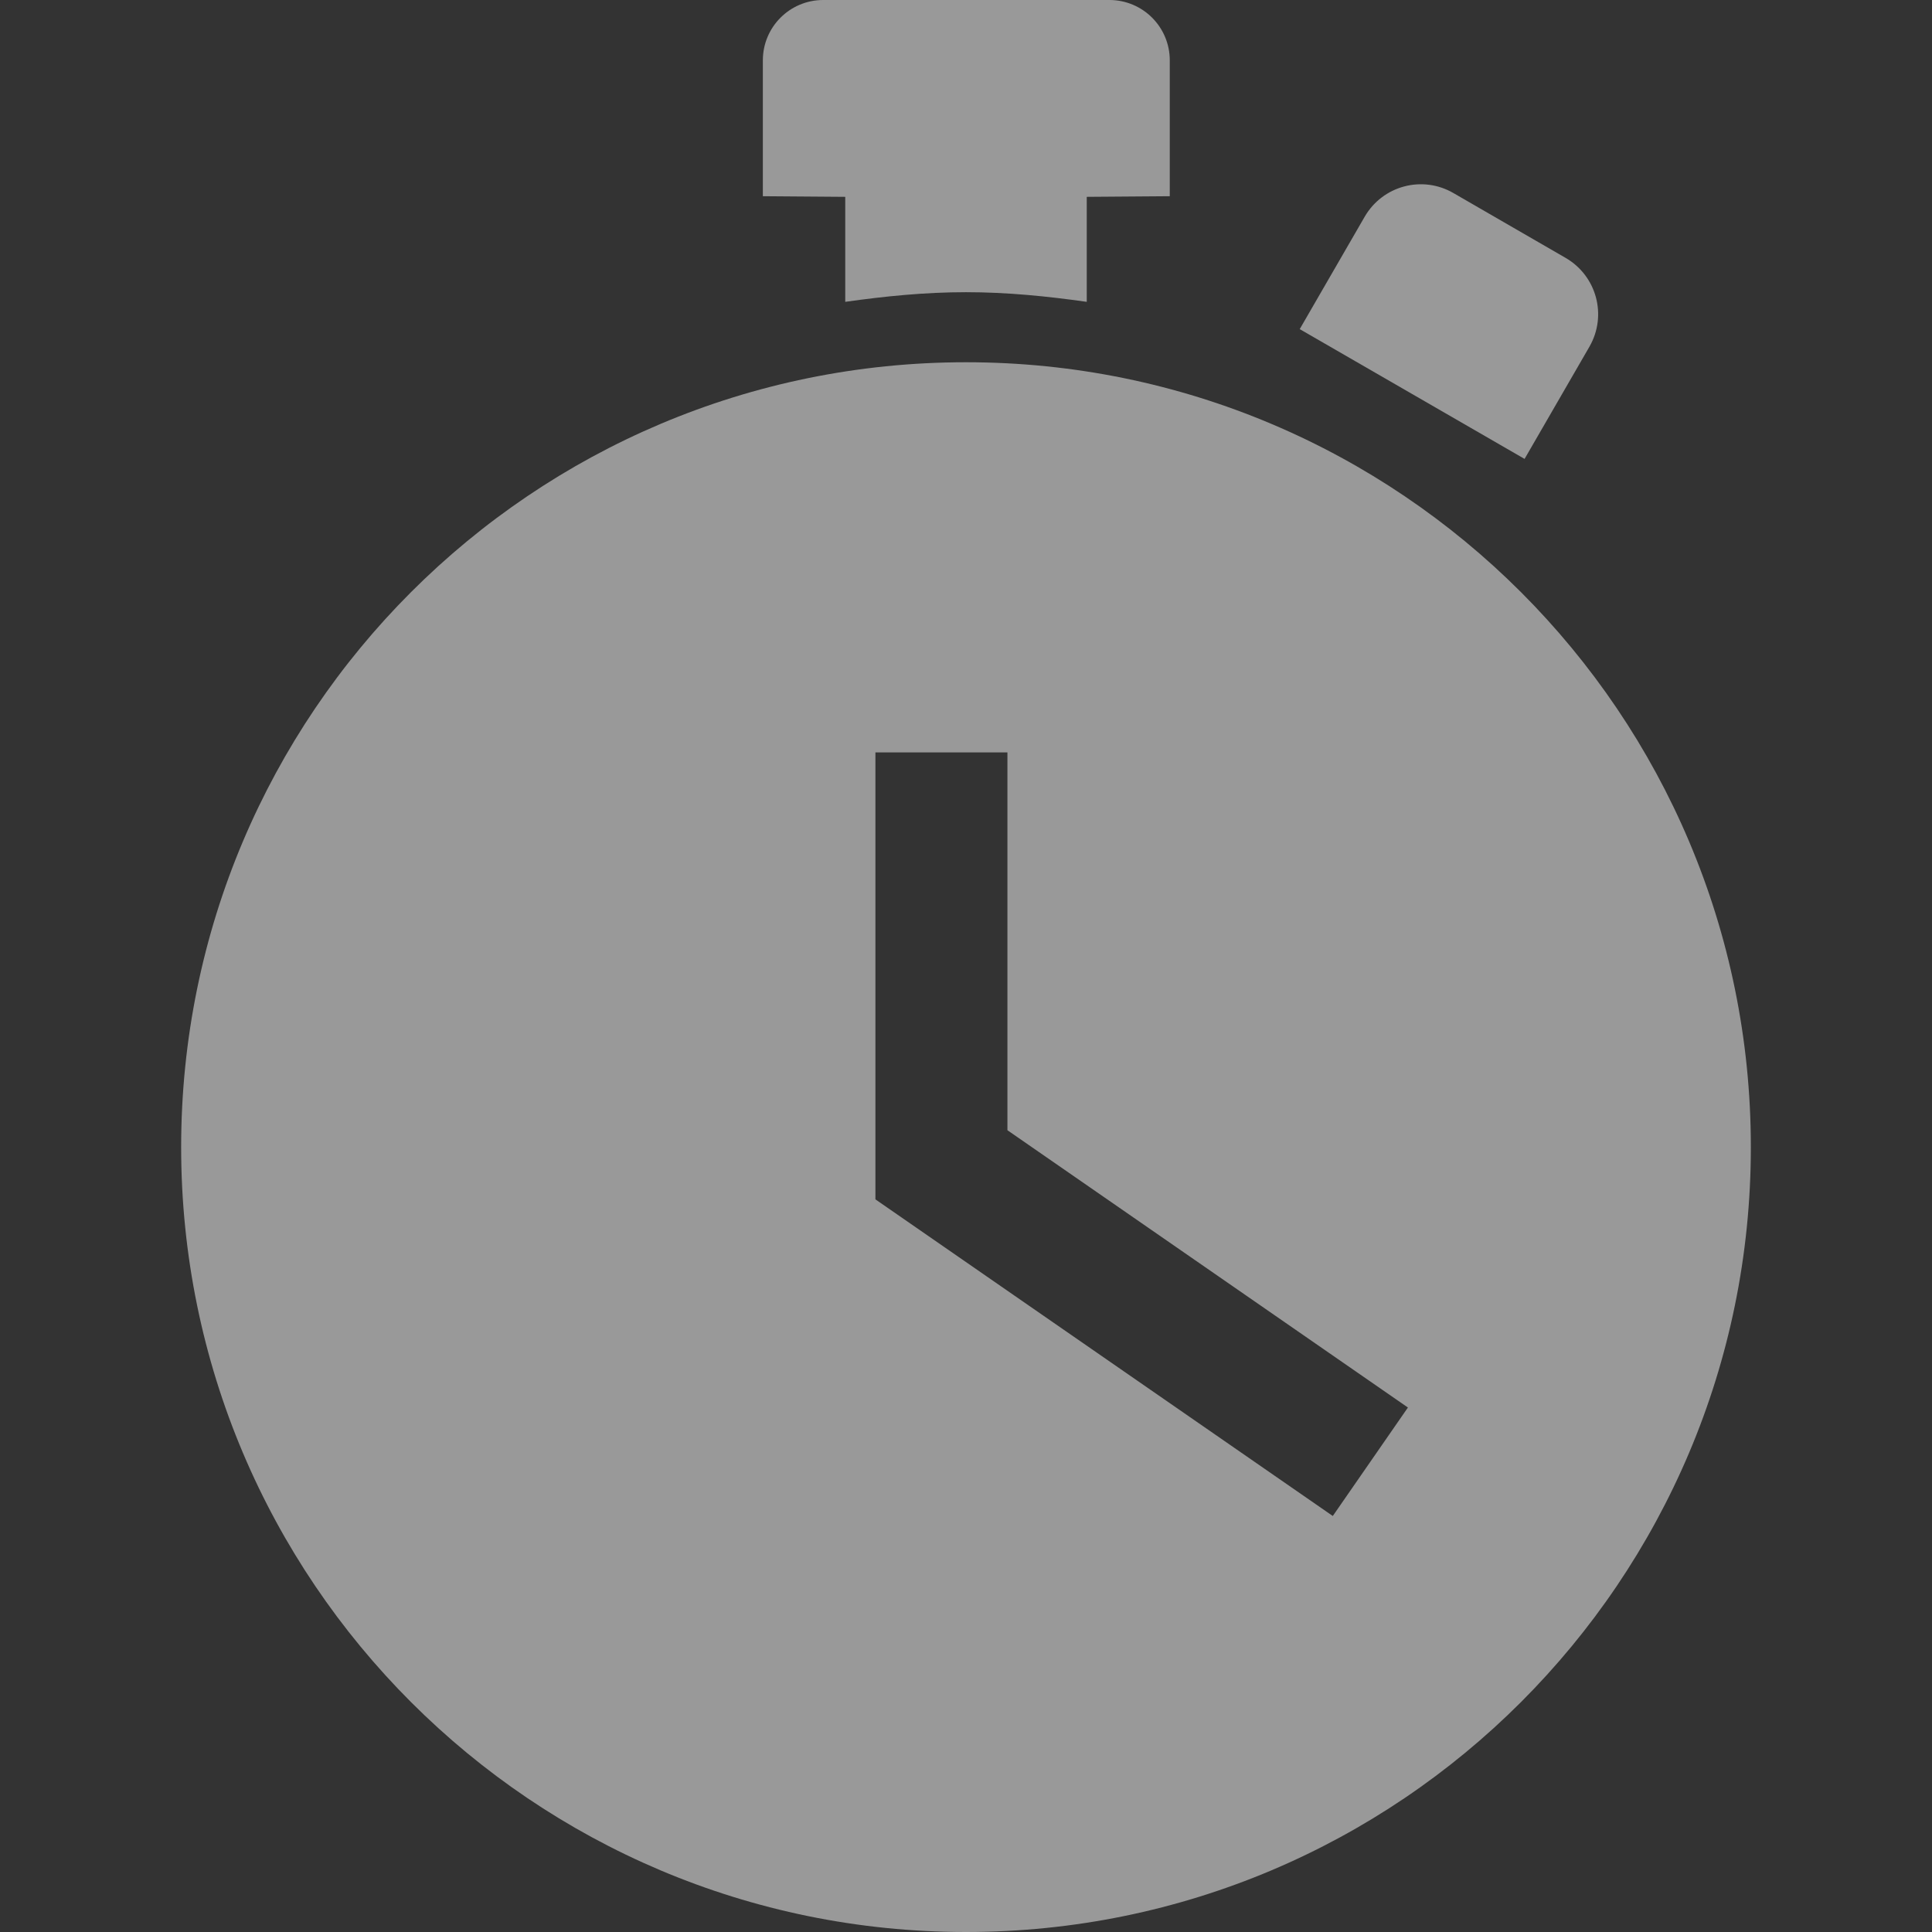<svg width="34" height="34" viewBox="0 0 34 34" fill="none" xmlns="http://www.w3.org/2000/svg">
<rect x="0" y="0" width="34" height="34" fill="#333333" stroke="none"/>
<g opacity="0.5">
<path d="M24.015 3.816L22.873 5.792L26.83 8.076L27.972 6.1C28.287 5.551 28.099 4.856 27.553 4.539L25.577 3.397C25.03 3.08 24.332 3.267 24.015 3.816Z" fill="white"/>
<path d="M17 5.142C17.722 5.142 18.428 5.213 19.125 5.312V3.464L20.586 3.453V1.062C20.586 0.475 20.111 0 19.523 0H14.488C13.9 0 13.425 0.475 13.425 1.062V3.453L14.875 3.464V5.312C15.572 5.213 16.278 5.142 17 5.142Z" fill="white"/>
<path d="M17 6.375C9.372 6.375 3.188 12.559 3.188 20.188C3.188 27.816 9.372 34 17 34C24.628 34 30.812 27.816 30.812 20.188C30.812 12.559 24.628 6.375 17 6.375ZM23.455 26.679L15.406 21.107V13.241H17.729V19.89L24.777 24.77L23.455 26.679Z" fill="white"/>
</g>
</svg>
